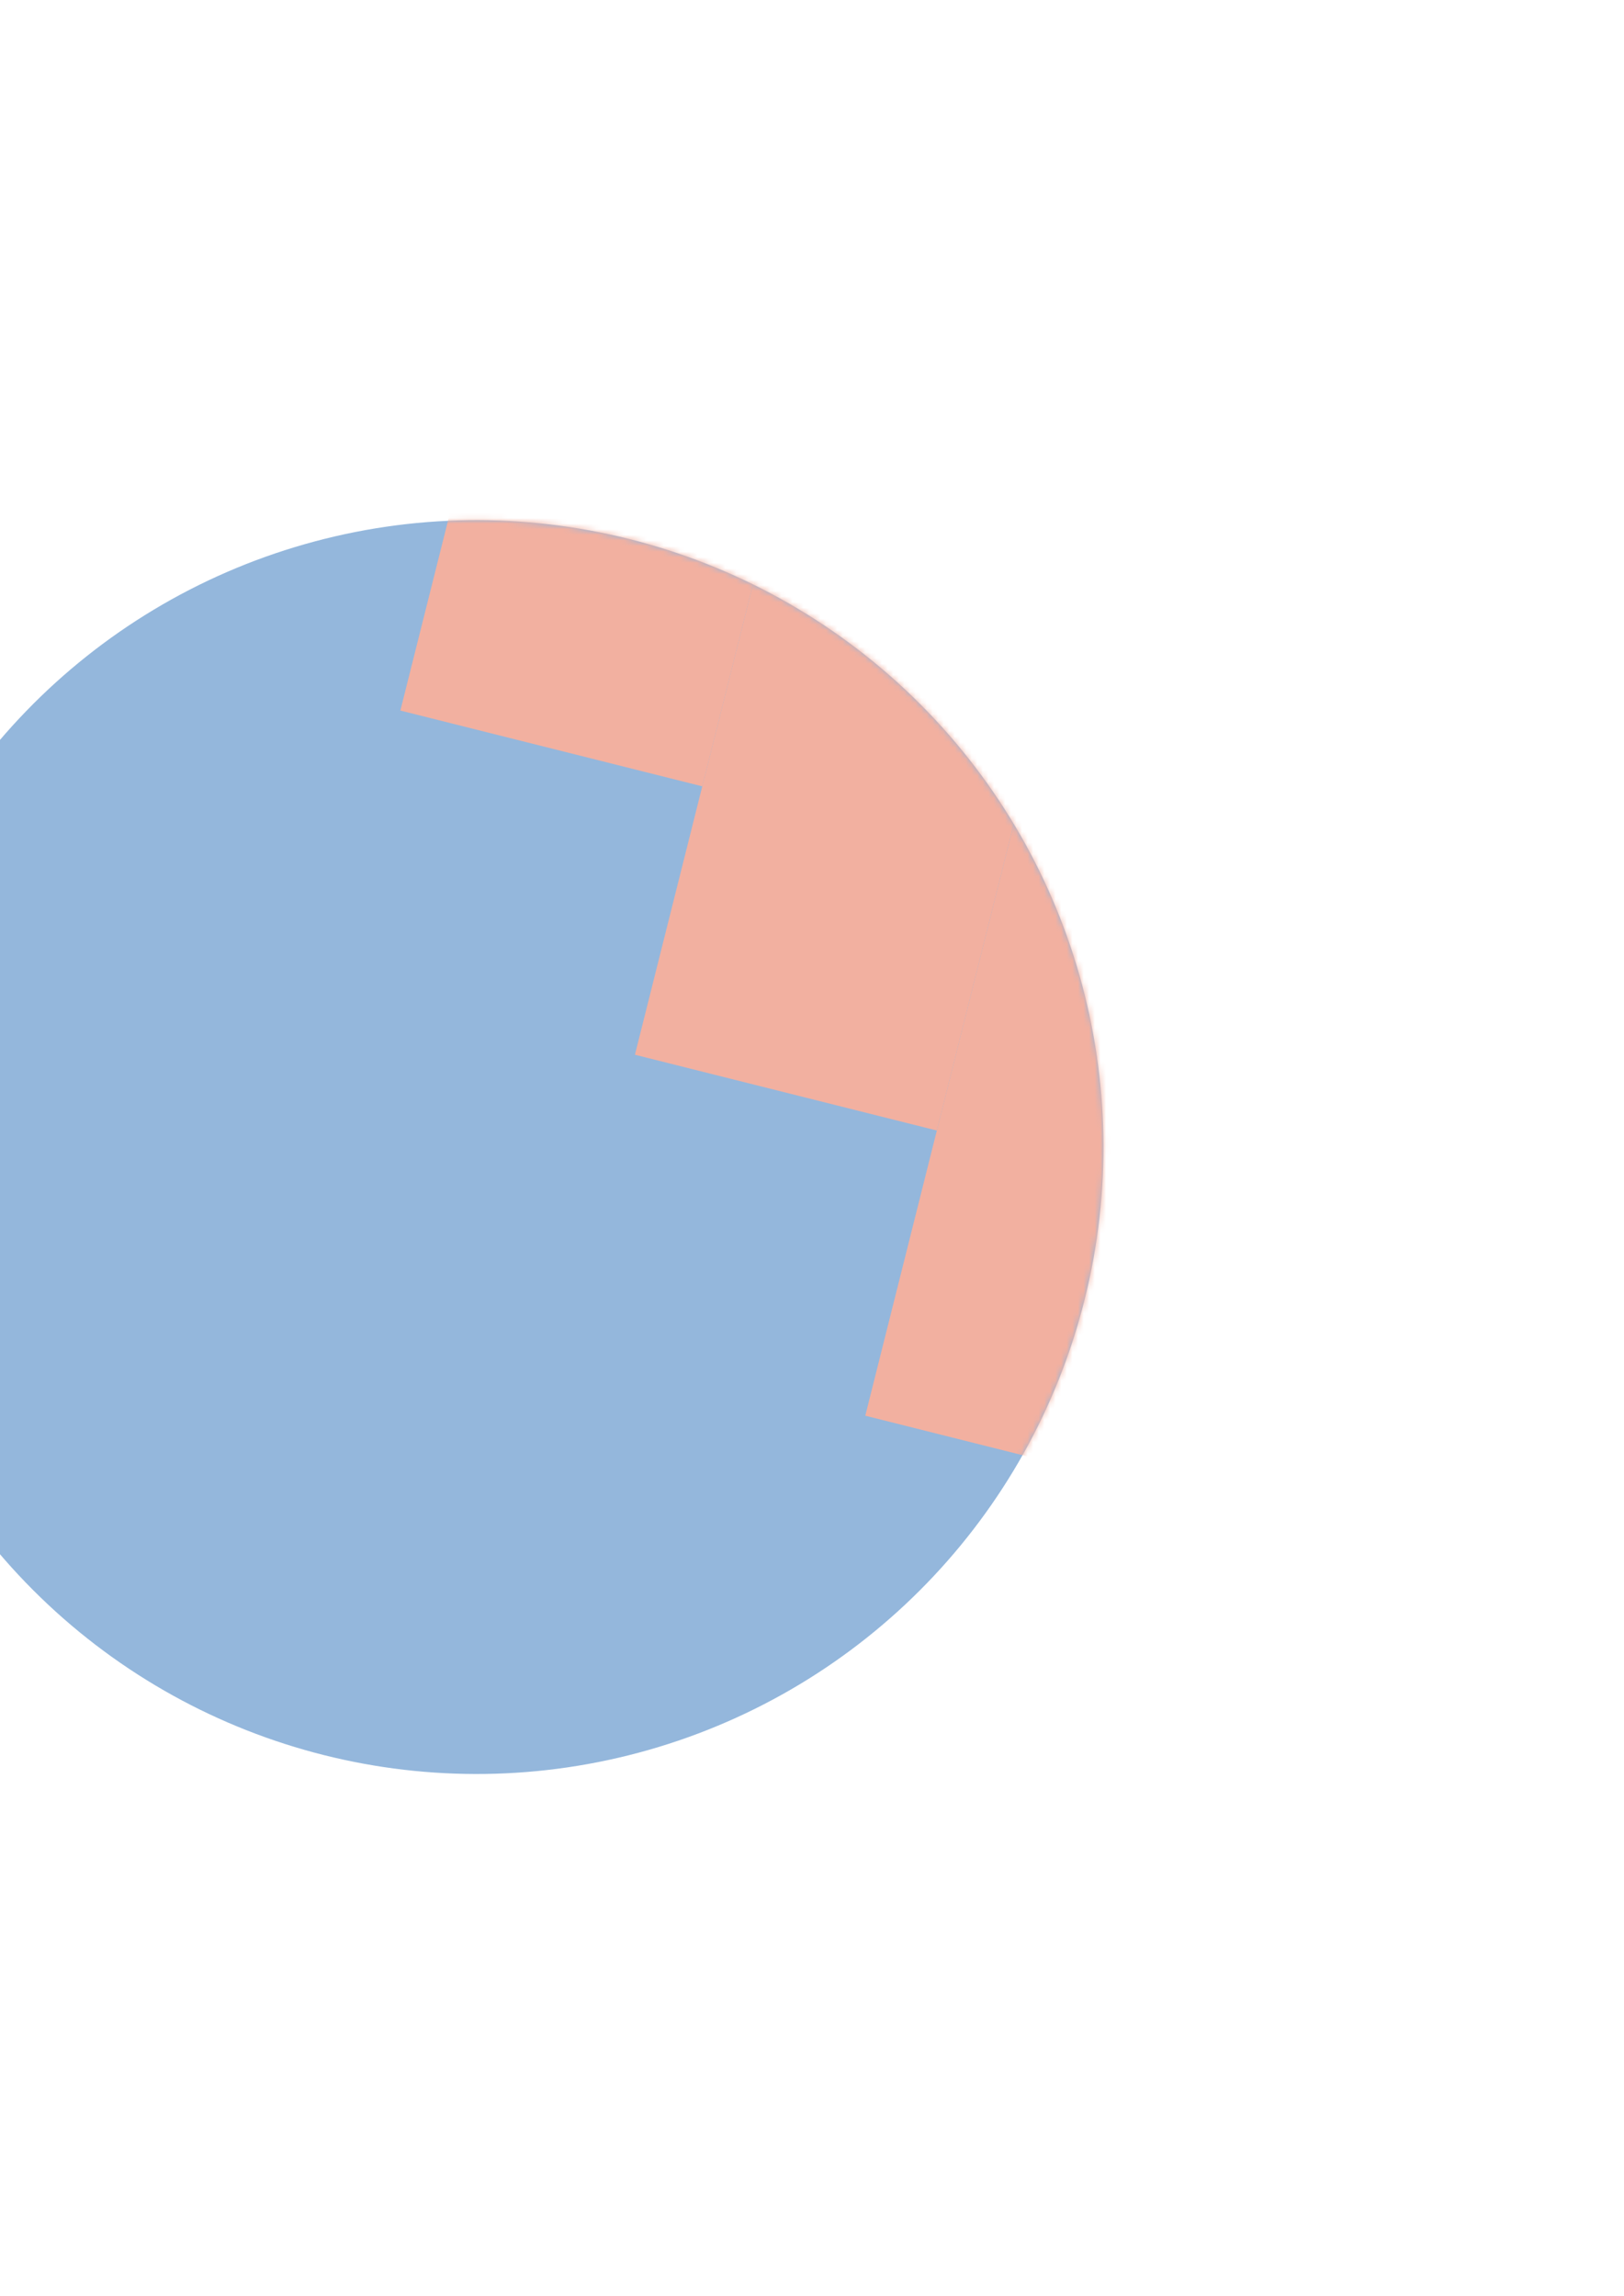 <svg width="290" height="410" viewBox="0 0 290 410" fill="none" xmlns="http://www.w3.org/2000/svg">
<ellipse cx="85.111" cy="204.807" rx="111.934" ry="111.934" transform="rotate(-165.911 85.111 204.807)" fill="#94B7DC"/>
<mask id="mask0" style="mask-type:alpha" maskUnits="userSpaceOnUse" x="-51" y="68" width="272" height="273">
<ellipse cx="85.111" cy="204.807" rx="111.934" ry="111.934" transform="rotate(-165.911 85.111 204.807)" fill="#F2B0A0"/>
</mask>
<g mask="url(#mask0)">
<rect x="338.217" y="298.876" width="189.401" height="250.133" transform="rotate(-165.911 338.217 298.876)" fill="#F2B0A0"/>
<rect x="167.292" y="201.852" width="55.585" height="197.636" transform="rotate(-165.911 167.292 201.852)" fill="#F2B0A0"/>
<rect x="125.407" y="140.399" width="55.585" height="148.227" transform="rotate(-165.911 125.407 140.399)" fill="#F2B0A0"/>
<rect x="83.768" y="77.948" width="55.585" height="97.788" transform="rotate(-165.911 83.768 77.948)" fill="#F2B0A0"/>
</g>
</svg>
